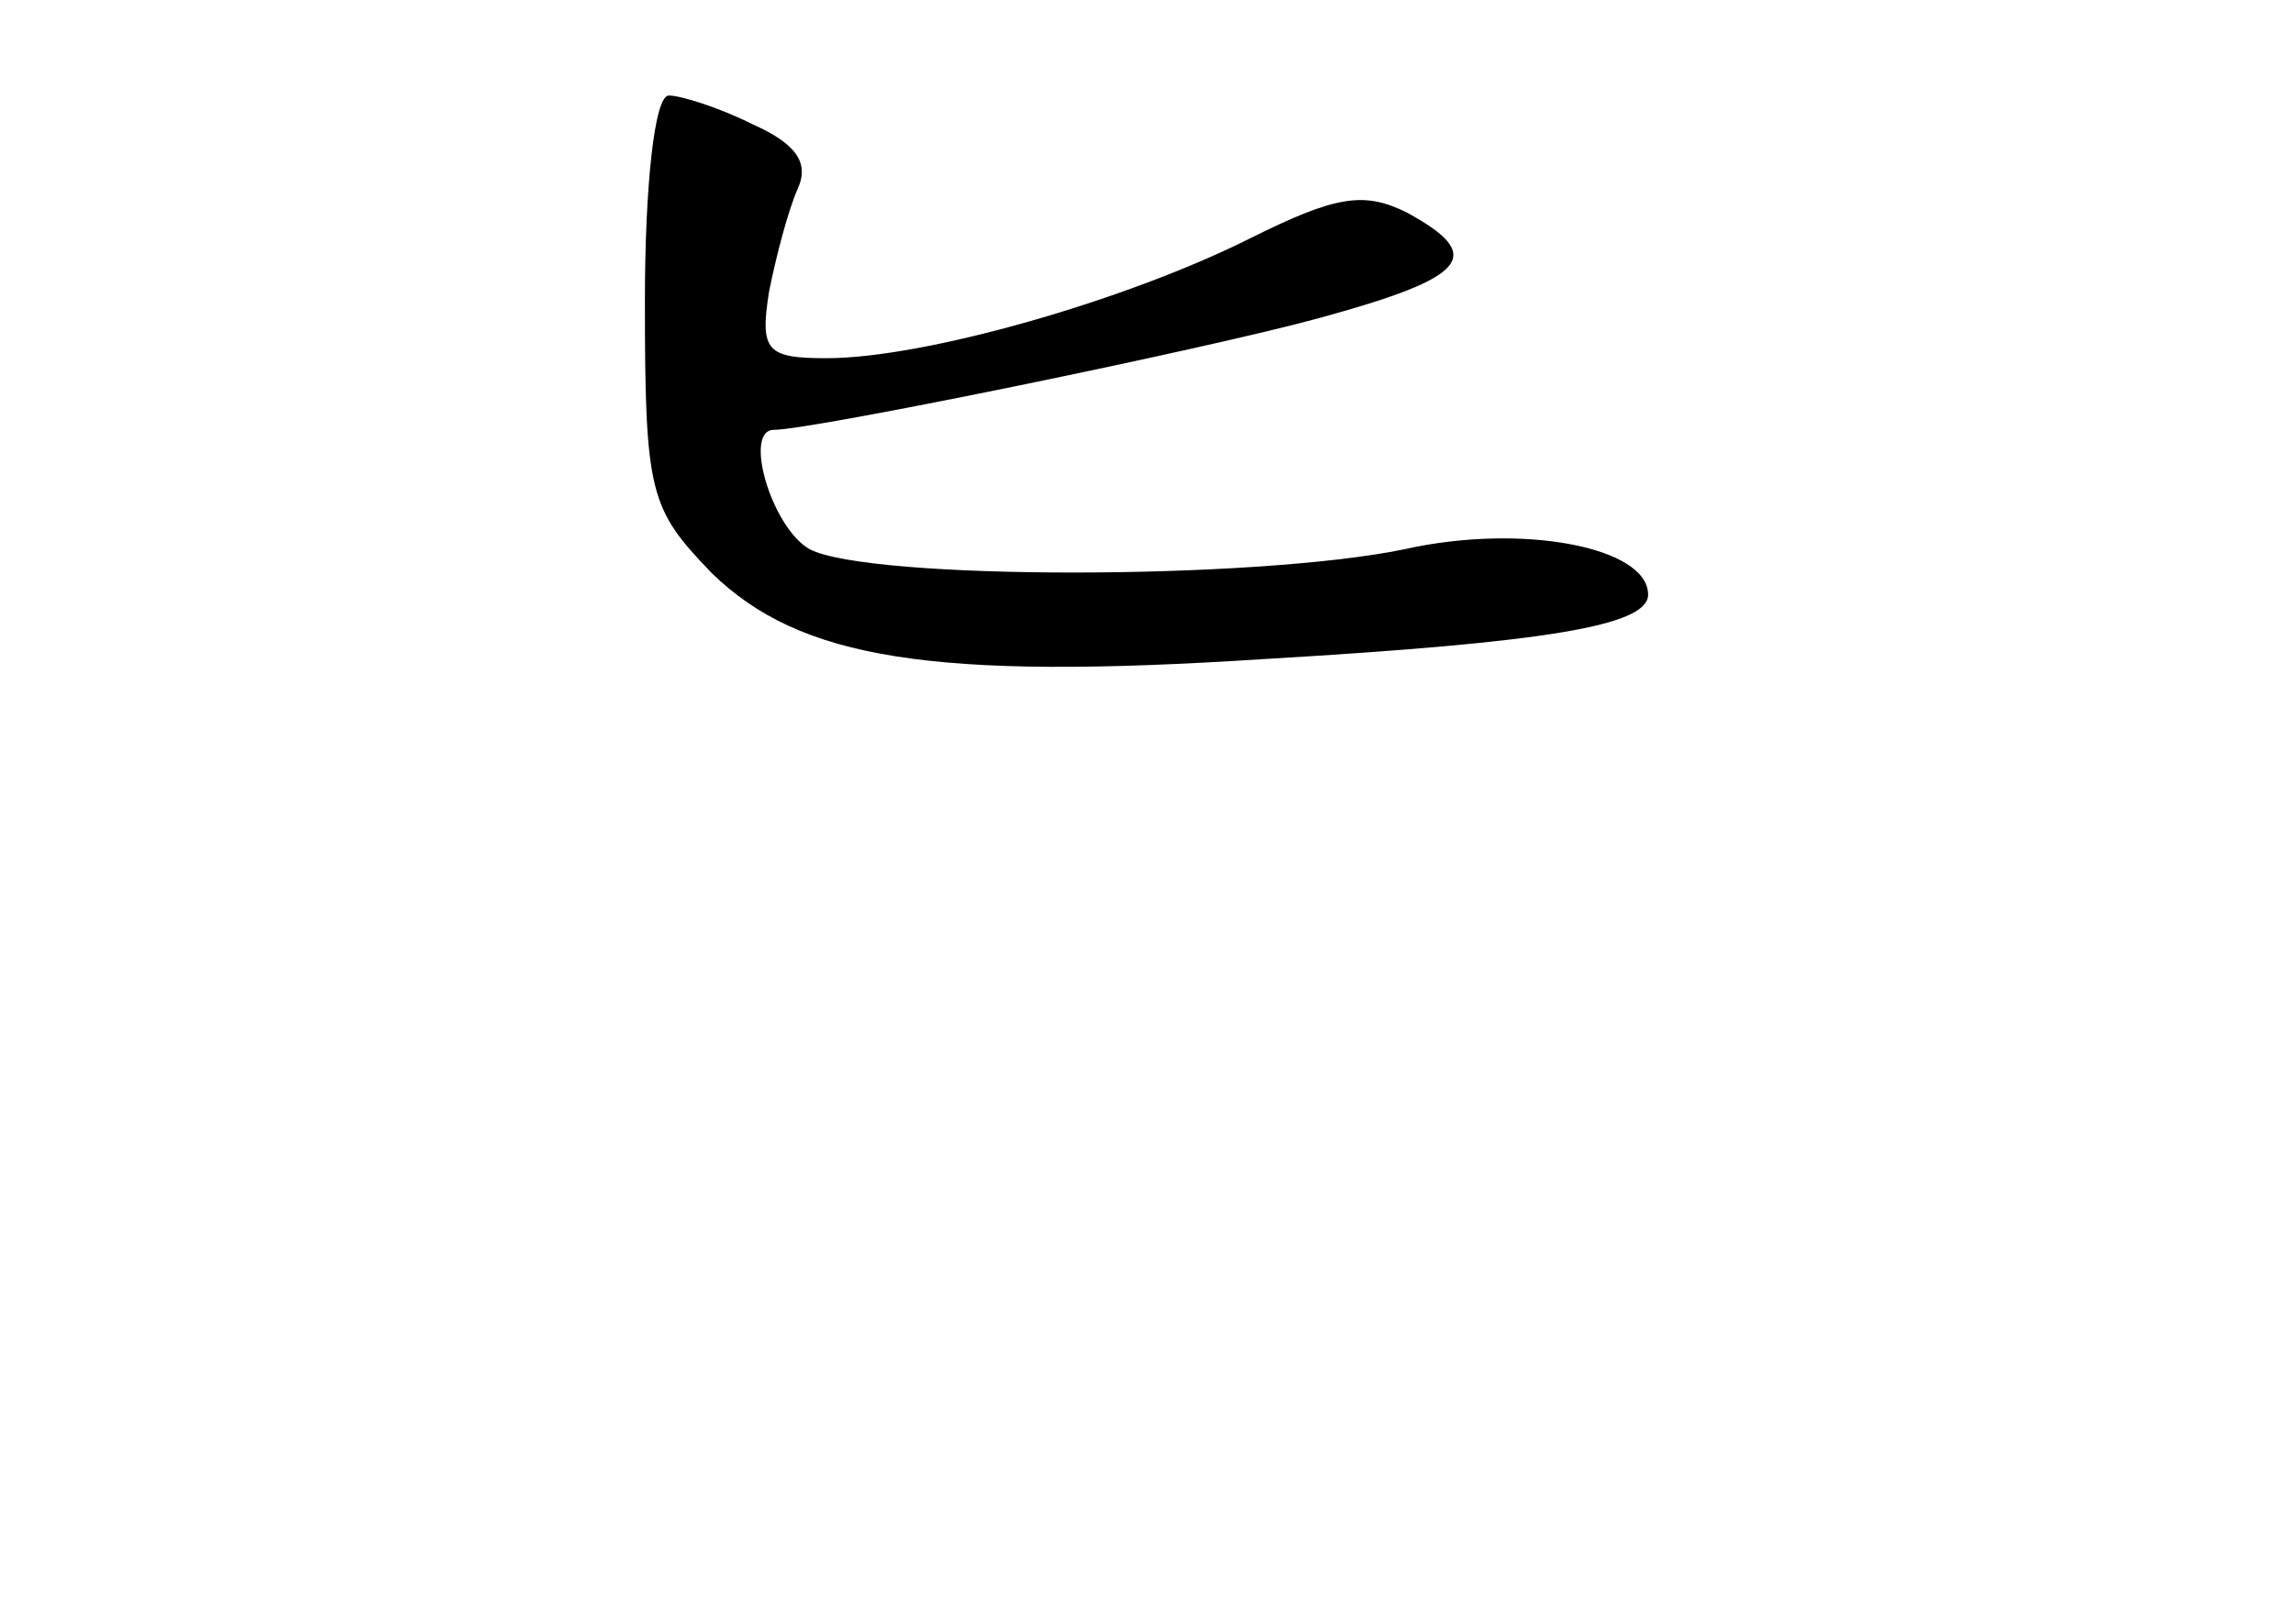 <?xml version="1.0" standalone="no"?>
<!DOCTYPE svg PUBLIC "-//W3C//DTD SVG 20010904//EN"
 "http://www.w3.org/TR/2001/REC-SVG-20010904/DTD/svg10.dtd">
<svg version="1.0" xmlns="http://www.w3.org/2000/svg"
 width="96pt" height="68pt" viewBox="0 0 96 68"
 preserveAspectRatio="xMidYMid meet">
<g transform="translate(0,68) scale(0.1,-0.1)"
fill="#000000" stroke="none">
<path d="M270 554 c0 -81 2 -87 28 -114 37 -36 92 -45 231 -36 119 7 161 14
161 27 0 20 -53 30 -102 19 -63 -13 -224 -13 -249 0 -16 9 -28 50 -15 50 16 0
182 34 229 47 62 17 69 26 36 44 -18 9 -30 7 -66 -11 -52 -26 -136 -50 -177
-50 -25 0 -28 3 -24 28 3 15 8 34 12 43 5 11 -1 19 -19 27 -14 7 -30 12 -35
12 -6 0 -10 -38 -10 -86z"/>
</g>
</svg>
